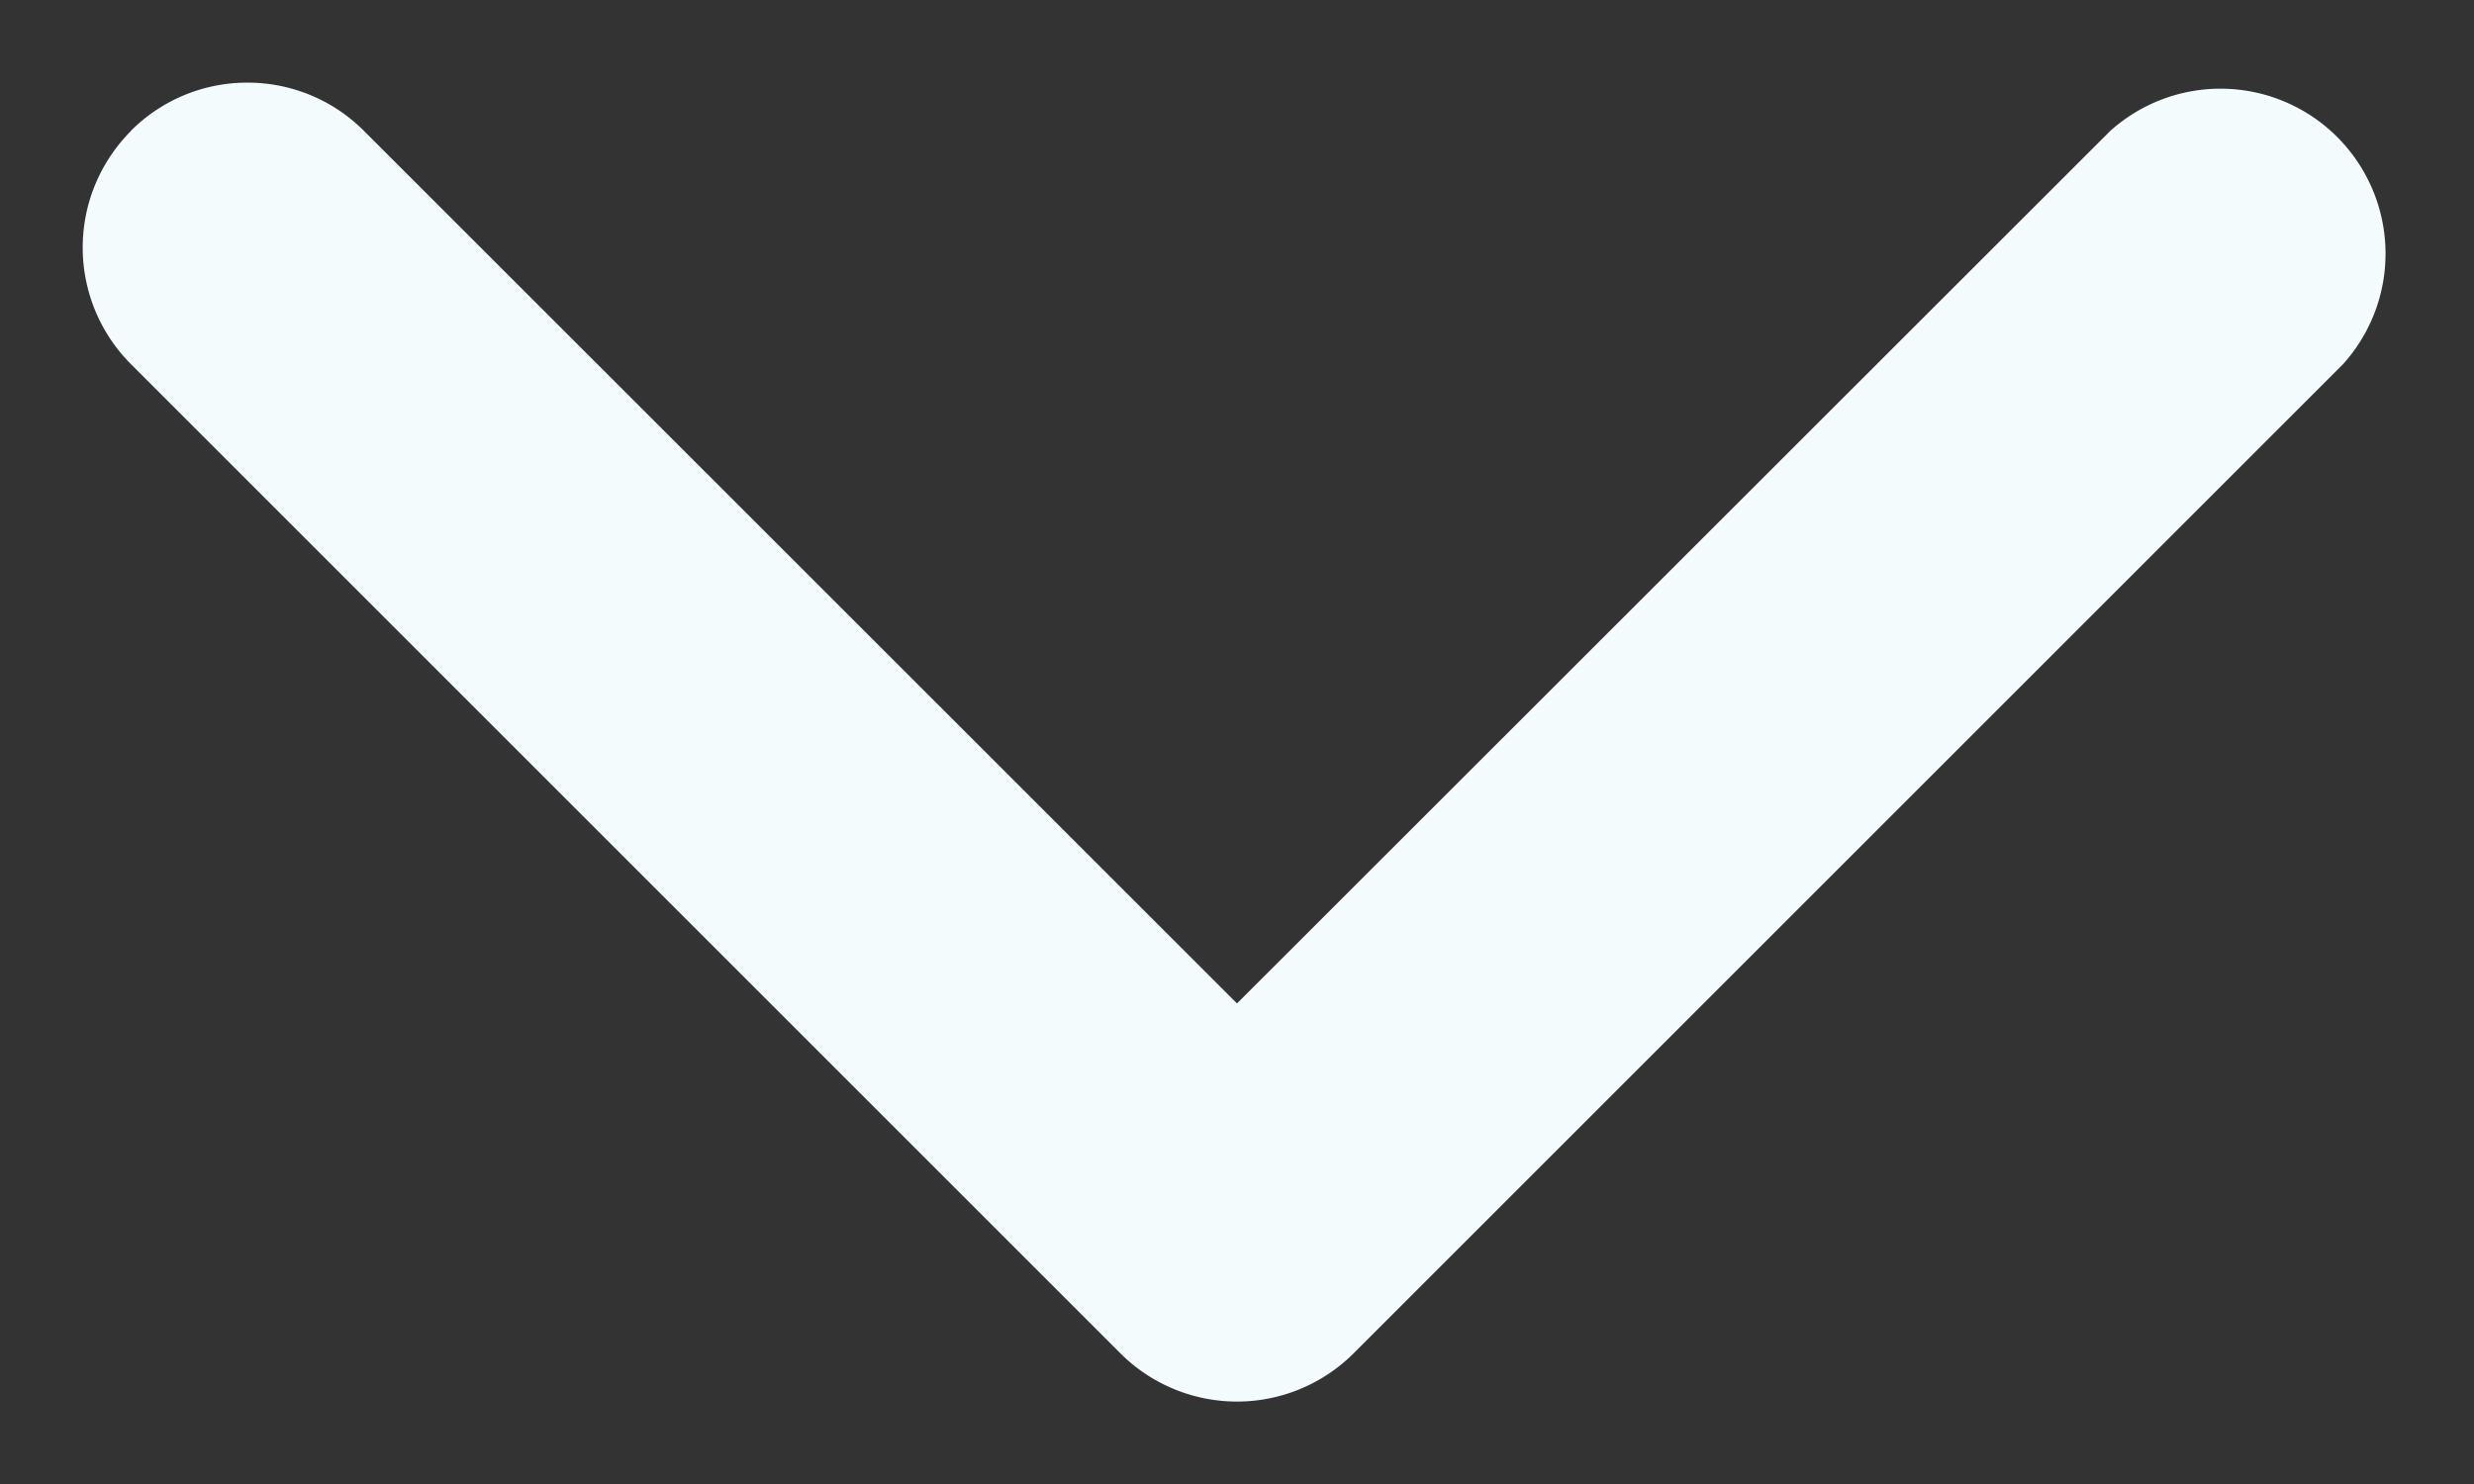 <svg width="10" height="6" fill="none" xmlns="http://www.w3.org/2000/svg"><rect width="100%" height="100%" fill="#333333" stroke="none"/><path fill-rule="evenodd" clip-rule="evenodd" d="M.529.529c.26-.26.682-.26.942 0L5 4.057 8.529.53a.667.667 0 0 1 .942.942l-4 4a.667.667 0 0 1-.942 0l-4-4a.667.667 0 0 1 0-.942Z" fill="#F3FBFD"/></svg>